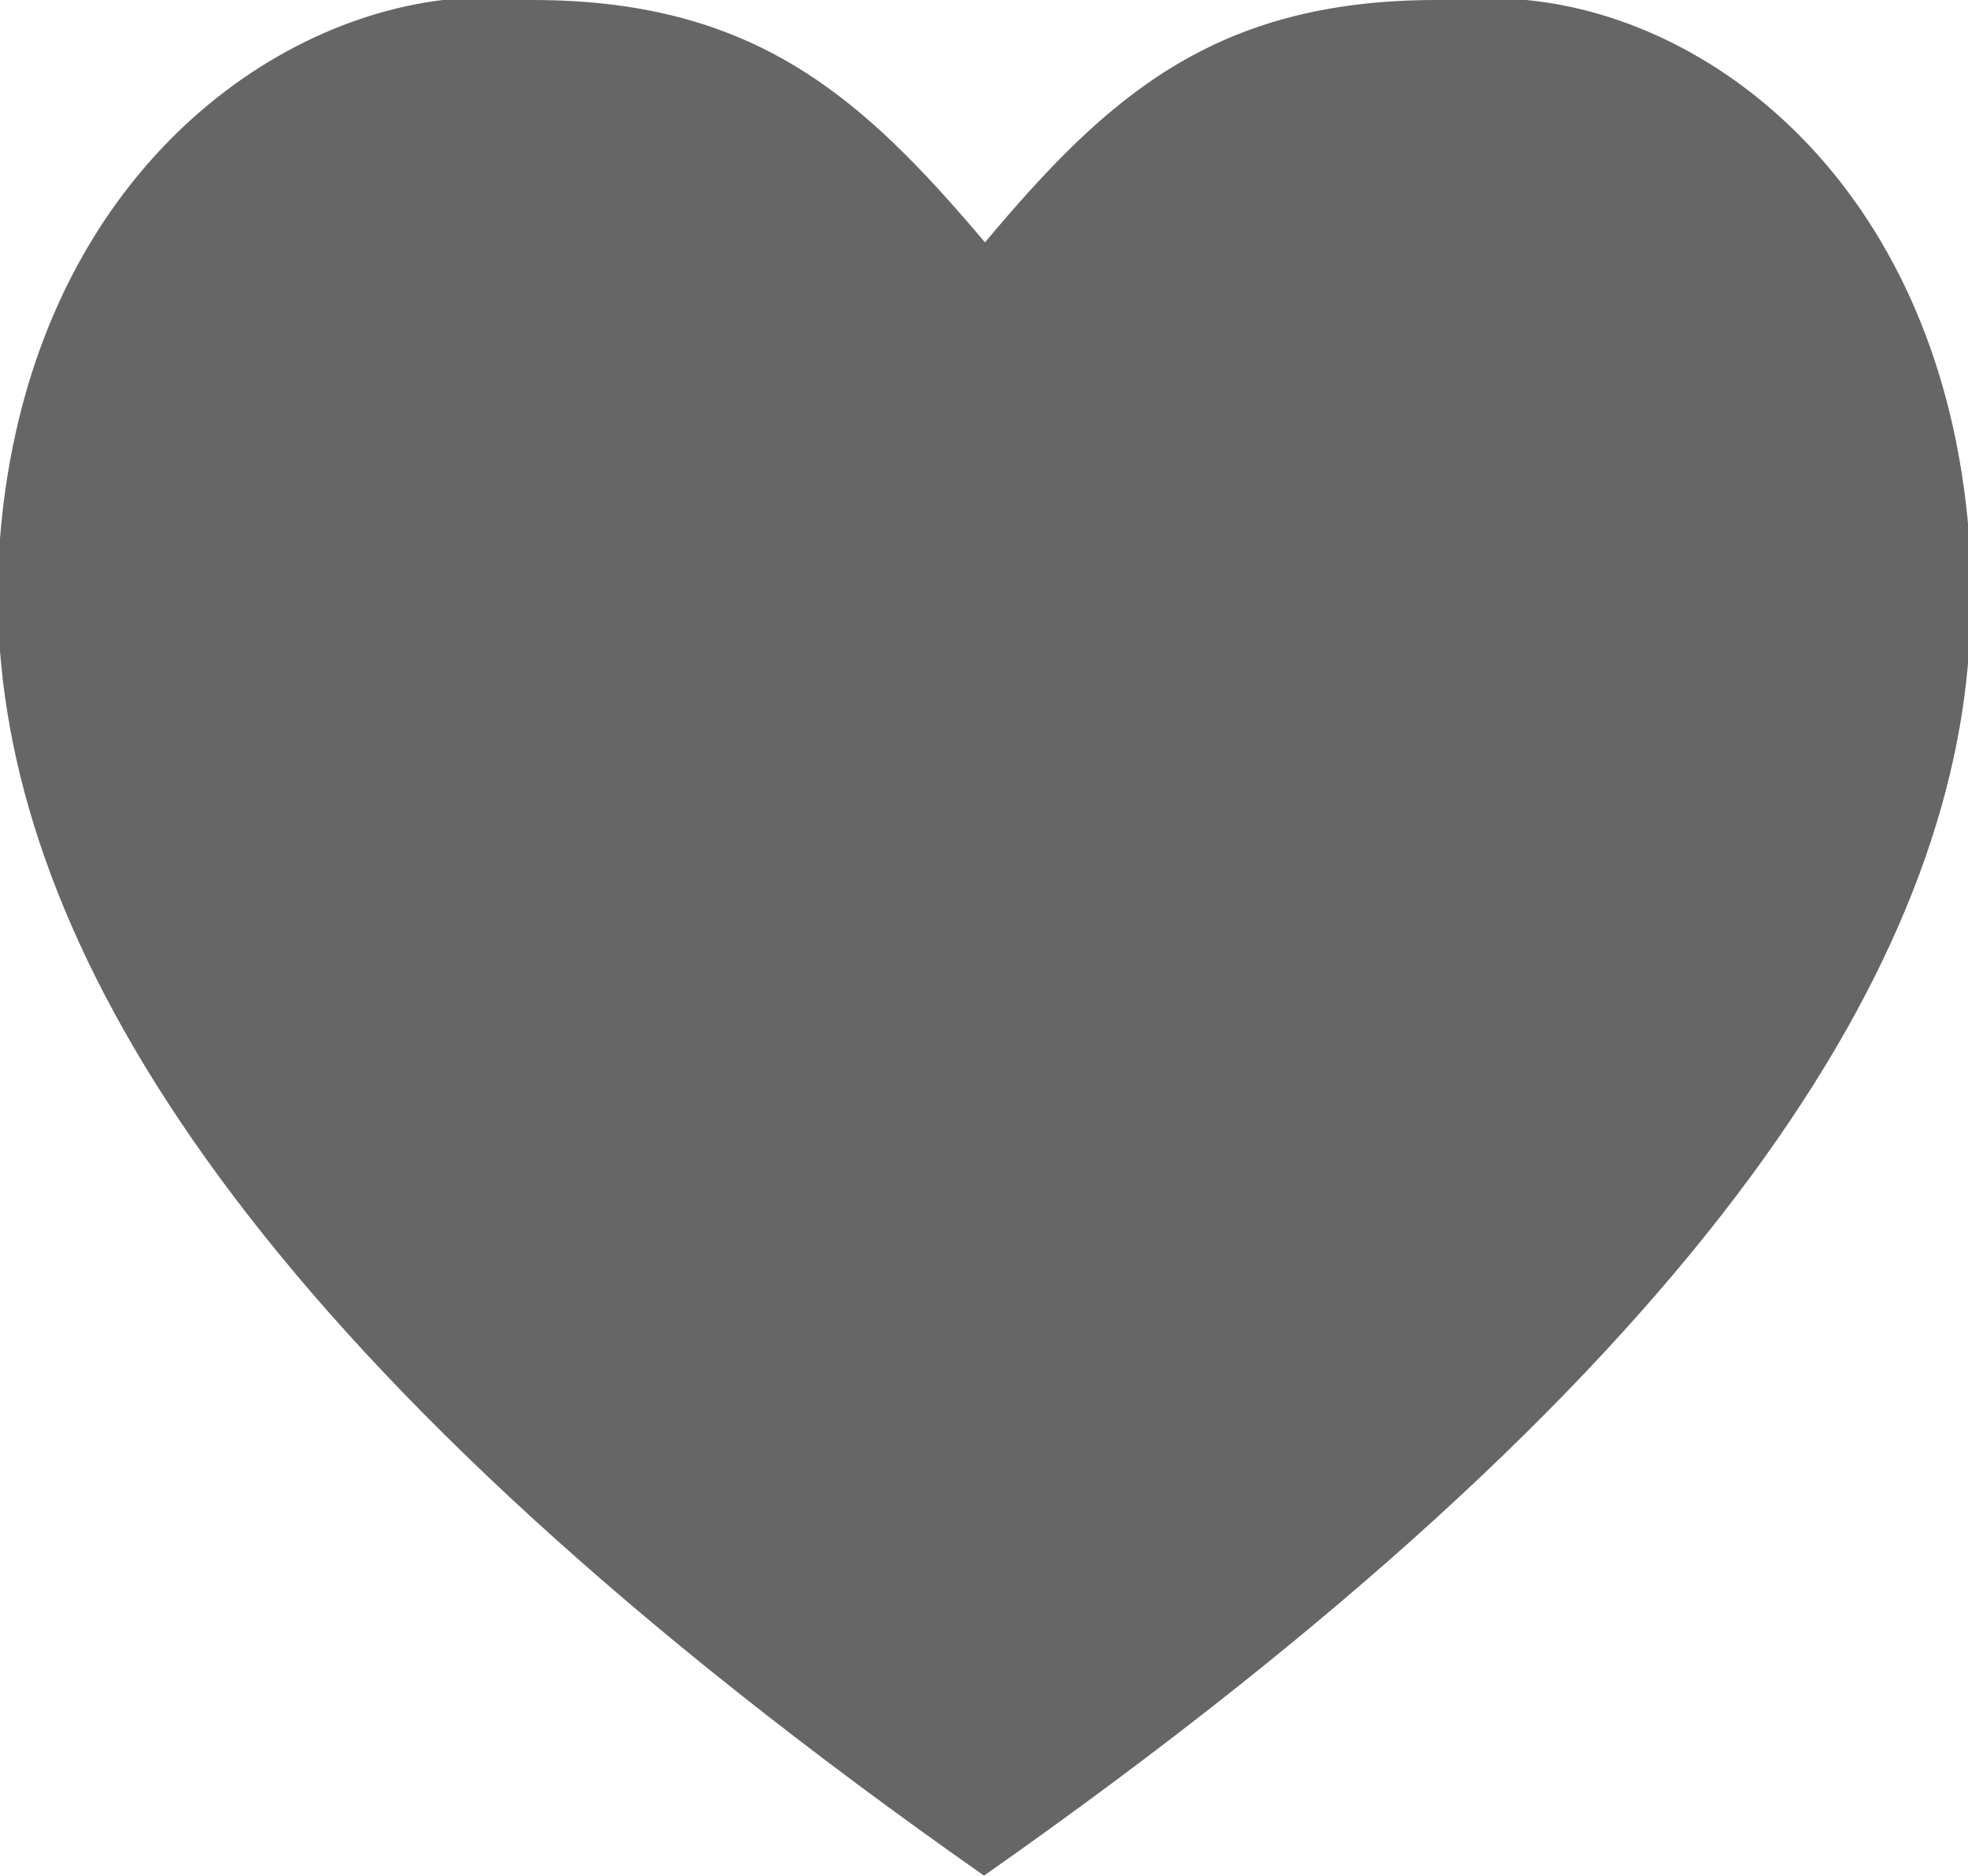 <svg xmlns="http://www.w3.org/2000/svg" viewBox="0 0 20.22 19.27">
  <defs>
    <style>
      .cls-1 {
        fill: #666;
      }
    </style>
  </defs>
  <title>Ресурс 1</title>
  <g id="Слой_2" data-name="Слой 2">
    <g id="Capa_1" data-name="Capa 1">
      <path class="cls-1" d="M14.76,0c.29,0,.59,0,.92,0,2,.19,4.27,2,4.55,5.49V6.69C20,10,17.45,14.12,10.11,19.27,2.77,14.12.26,10,0,6.69V5.53C.28,2.05,2.57.24,4.55,0c.33,0,.63,0,.92,0,2.29,0,3.39,1,4.65,2.49C11.37,1,12.47,0,14.76,0"/>
    </g>
  </g>
</svg>
